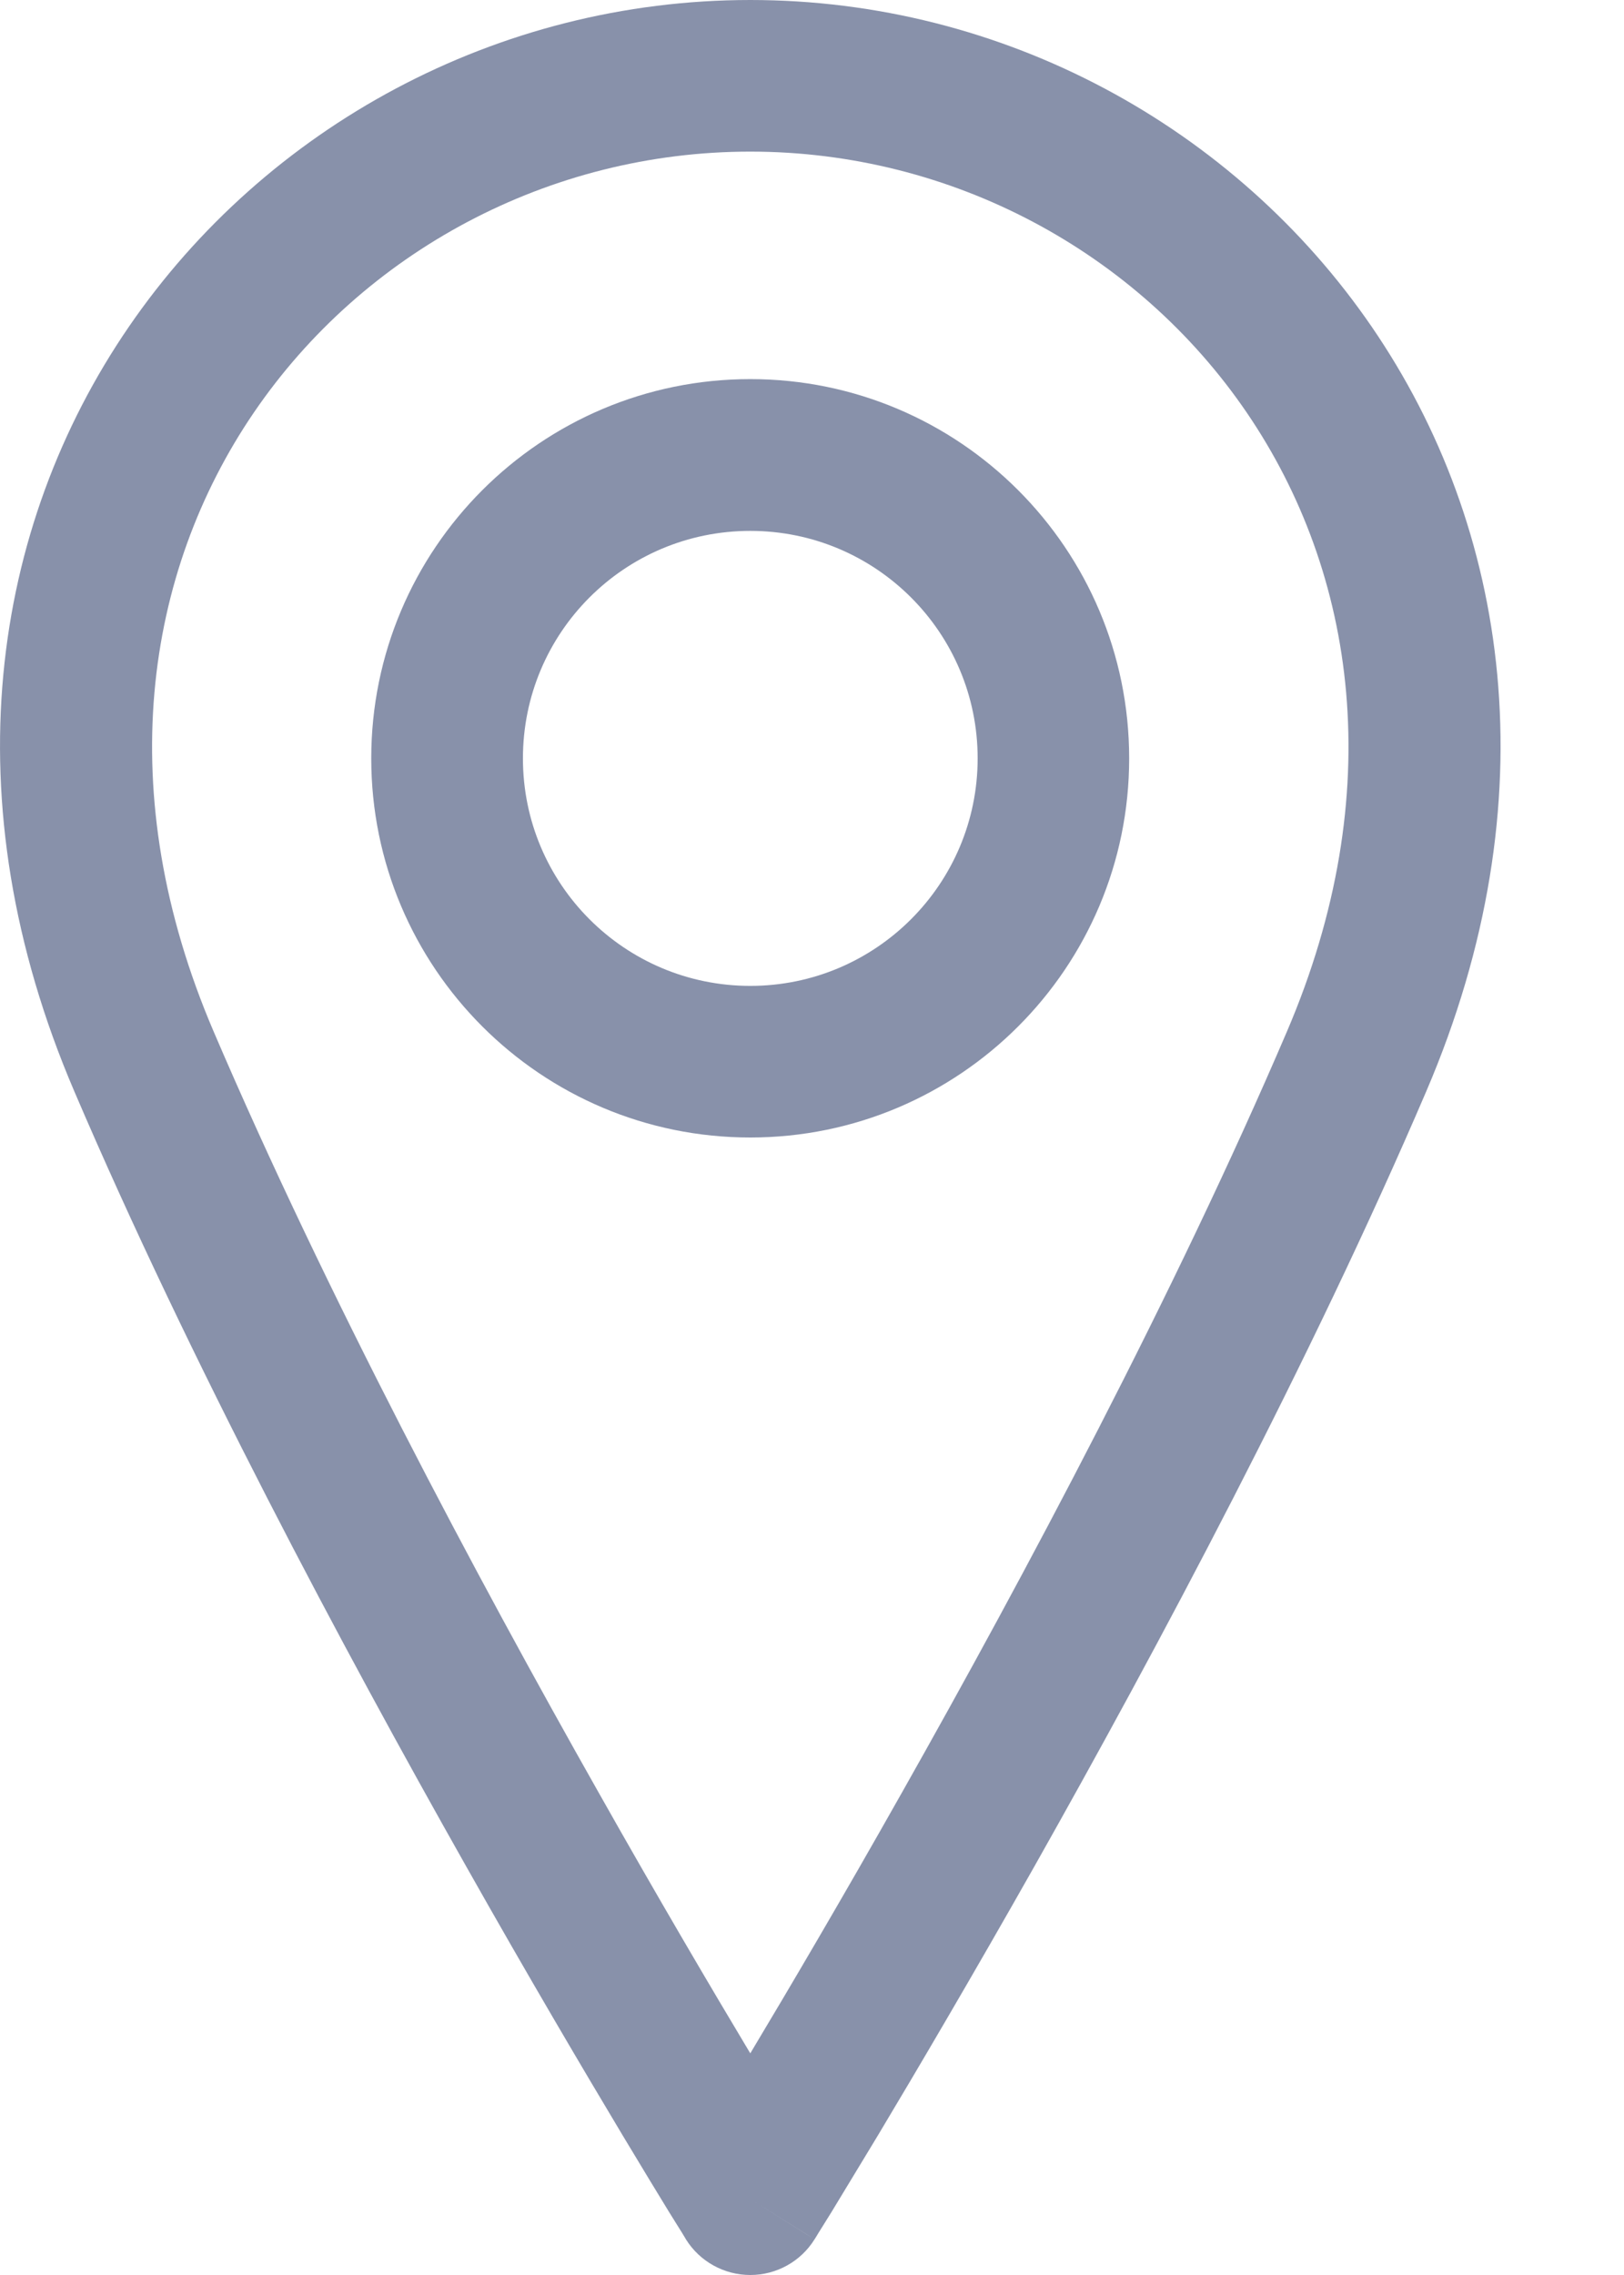 <svg width="10" height="14" viewBox="0 0 10 14" fill="none" xmlns="http://www.w3.org/2000/svg">
<path fill-rule="evenodd" clip-rule="evenodd" d="M4.62 3.267C3.846 3.267 3.22 3.893 3.22 4.667C3.22 5.44 3.846 6.067 4.62 6.067C5.393 6.067 6.02 5.44 6.02 4.667C6.02 3.893 5.393 3.267 4.62 3.267ZM2.286 4.667C2.286 3.378 3.331 2.333 4.62 2.333C5.908 2.333 6.953 3.378 6.953 4.667C6.953 5.955 5.908 7 4.62 7C3.331 7 2.286 5.955 2.286 4.667Z" fill="#8891AA"/>
<path fill-rule="evenodd" clip-rule="evenodd" d="M4.62 0.933C2.136 0.933 0.055 3.408 1.316 6.349C2.006 7.96 2.929 9.693 3.685 11.029C4.054 11.683 4.382 12.239 4.62 12.636C4.858 12.239 5.186 11.683 5.555 11.029C6.31 9.693 7.234 7.96 7.924 6.349C9.185 3.408 7.104 0.933 4.62 0.933ZM4.62 13.533C4.224 13.781 4.224 13.781 4.224 13.781L4.217 13.769L4.197 13.736C4.179 13.708 4.153 13.665 4.119 13.611C4.052 13.501 3.954 13.341 3.833 13.139C3.591 12.735 3.253 12.163 2.872 11.488C2.11 10.14 1.167 8.373 0.458 6.717C-1.082 3.125 1.504 0 4.62 0C7.736 0 10.322 3.125 8.782 6.717C8.072 8.373 7.129 10.14 6.368 11.488C5.986 12.163 5.649 12.735 5.407 13.139C5.285 13.341 5.188 13.501 5.121 13.611C5.087 13.665 5.061 13.708 5.043 13.736L5.023 13.769L5.016 13.78C5.016 13.78 5.016 13.781 4.62 13.533ZM4.62 13.533L5.016 13.78C4.931 13.917 4.781 14 4.62 14C4.459 14 4.309 13.917 4.224 13.781L4.62 13.533Z" fill="#8891AA"/>
</svg>
